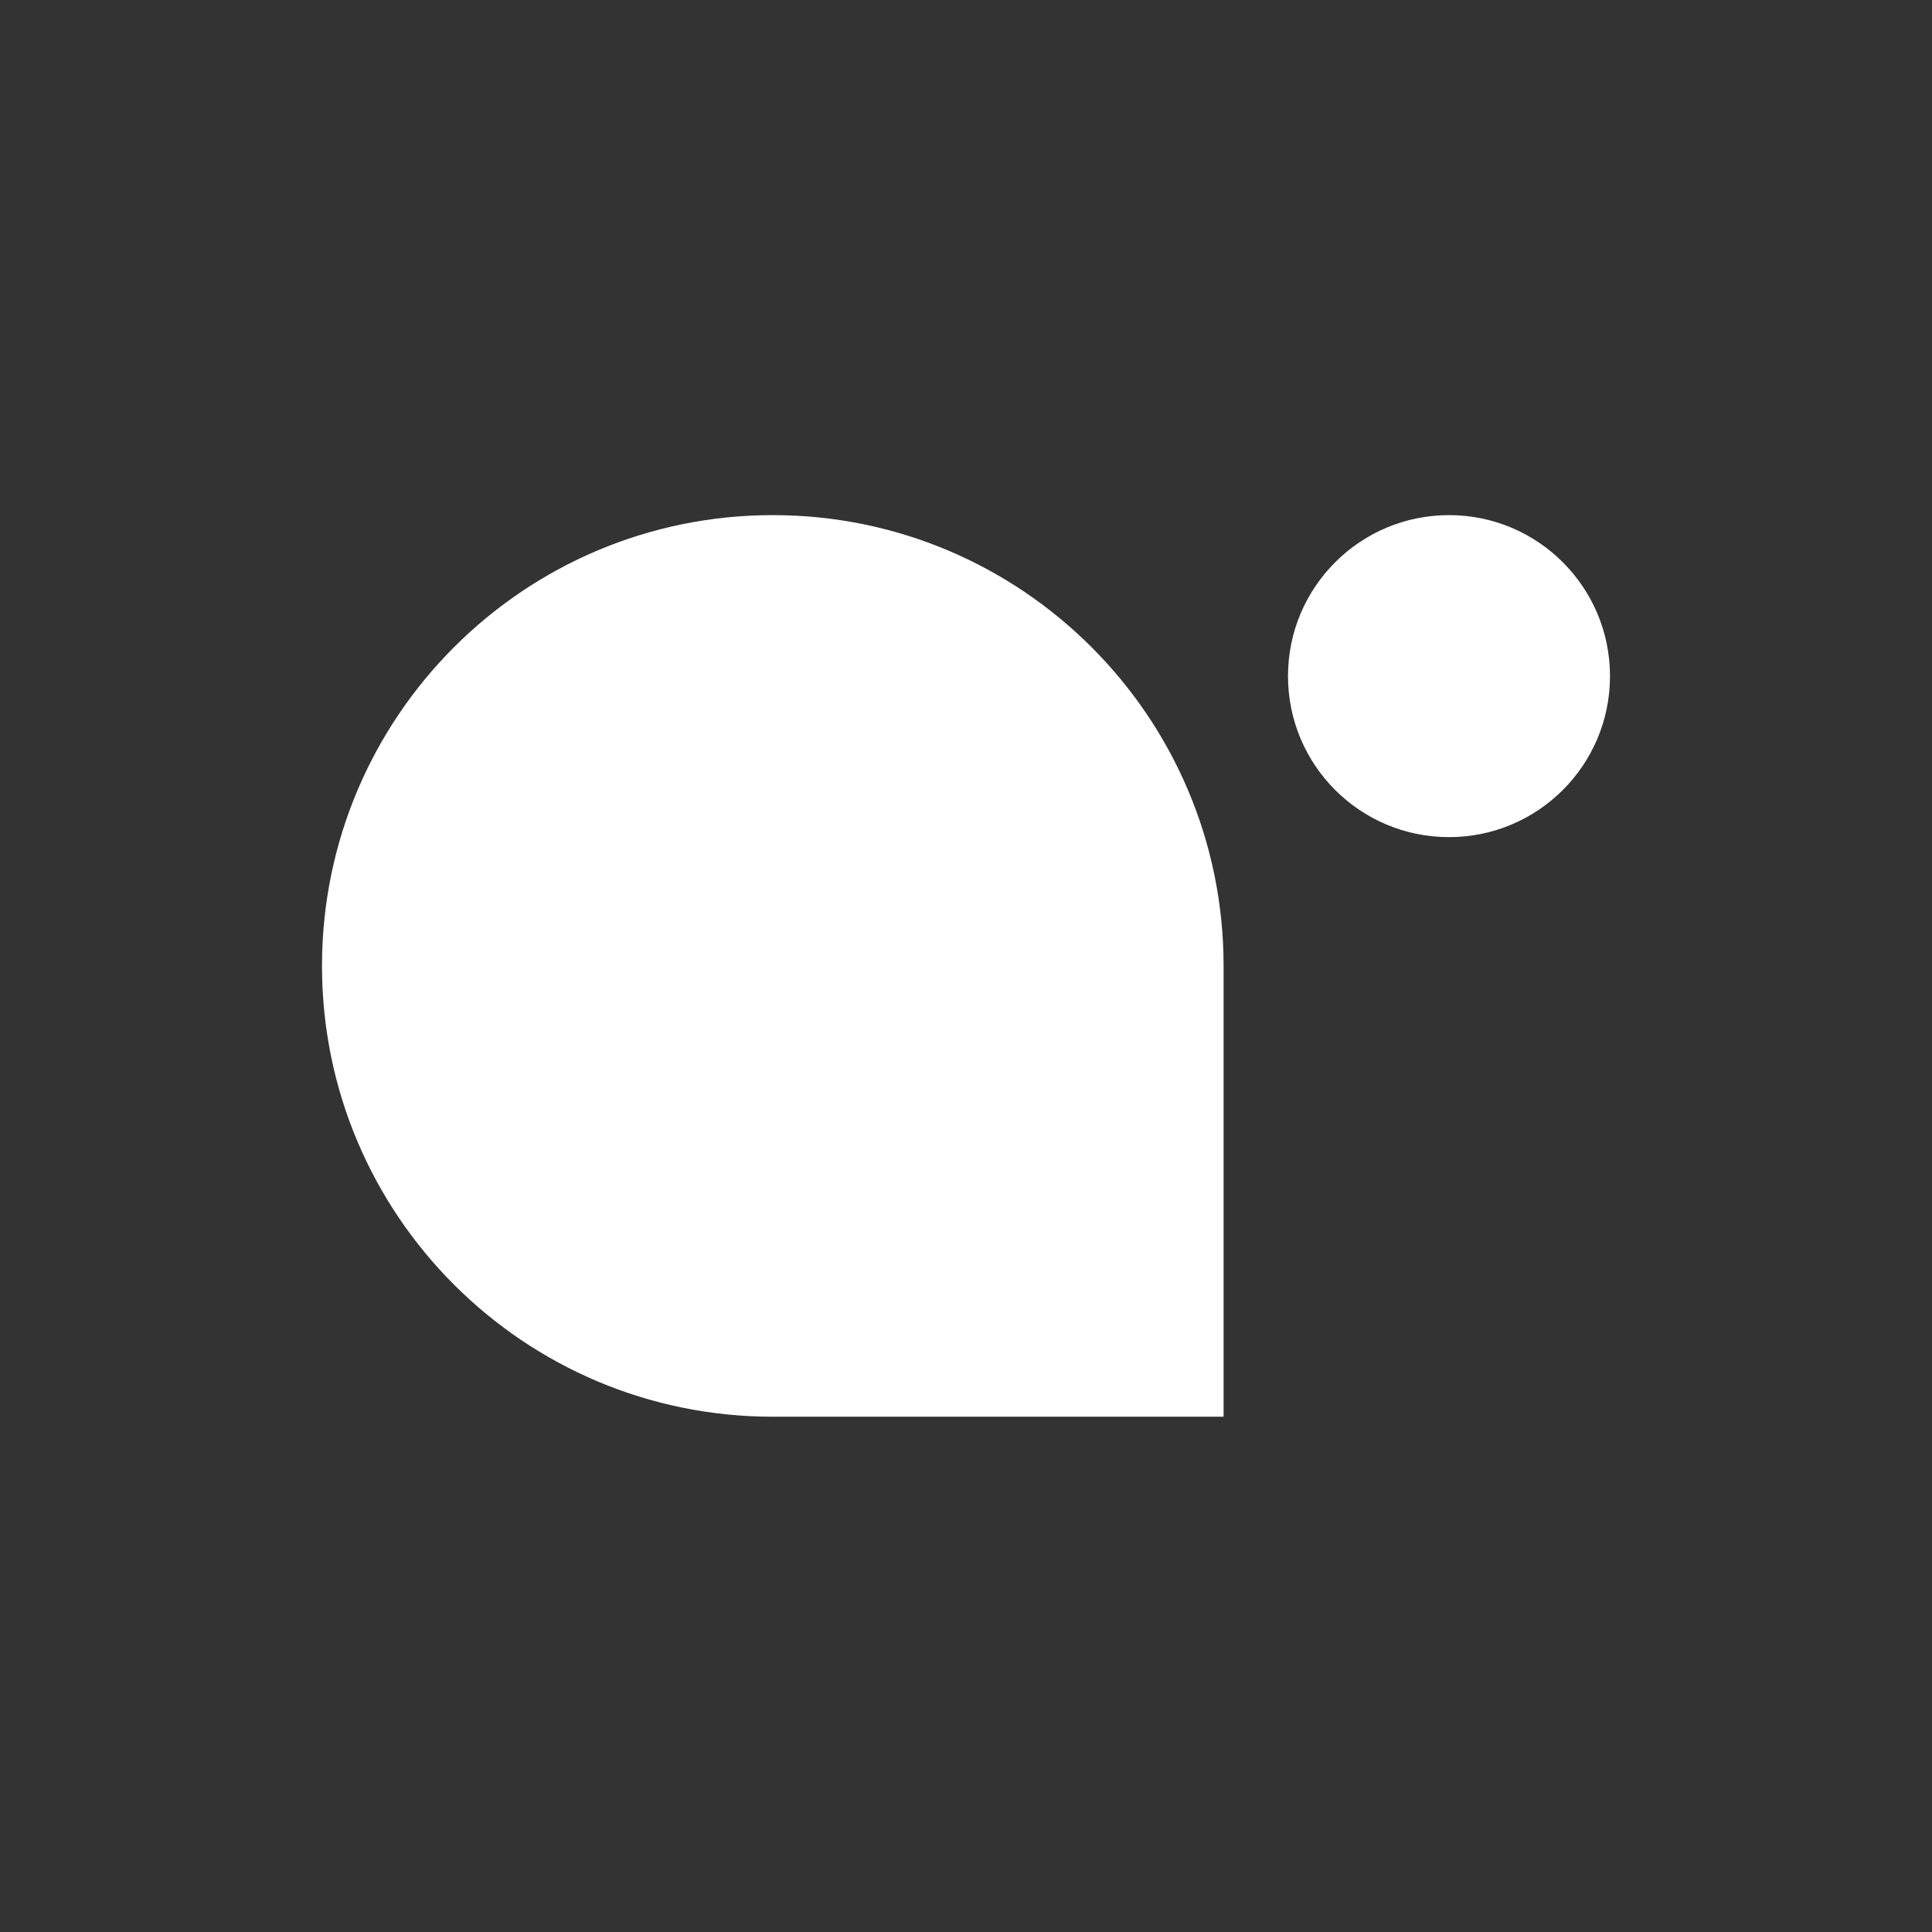 <svg width="24" height="24" viewBox="0 0 24 24" fill="none" xmlns="http://www.w3.org/2000/svg">
<rect x="0" y="0" width="24" height="24" fill="#333333" stroke="none"/>
<path fill-rule="evenodd" clip-rule="evenodd" d="M15.2 12.058C15.2 12.038 15.2 12.019 15.2 11.999C15.2 8.907 12.693 6.399 9.6 6.399C6.507 6.399 4 8.907 4 11.999C4 15.092 6.507 17.599 9.6 17.599L15.2 17.599V12.058Z" fill="white"/>
<path d="M18 10.399C19.105 10.399 20 9.504 20 8.399C20 7.295 19.105 6.399 18 6.399C16.895 6.399 16 7.295 16 8.399C16 9.504 16.895 10.399 18 10.399Z" fill="white"/>
</svg>
